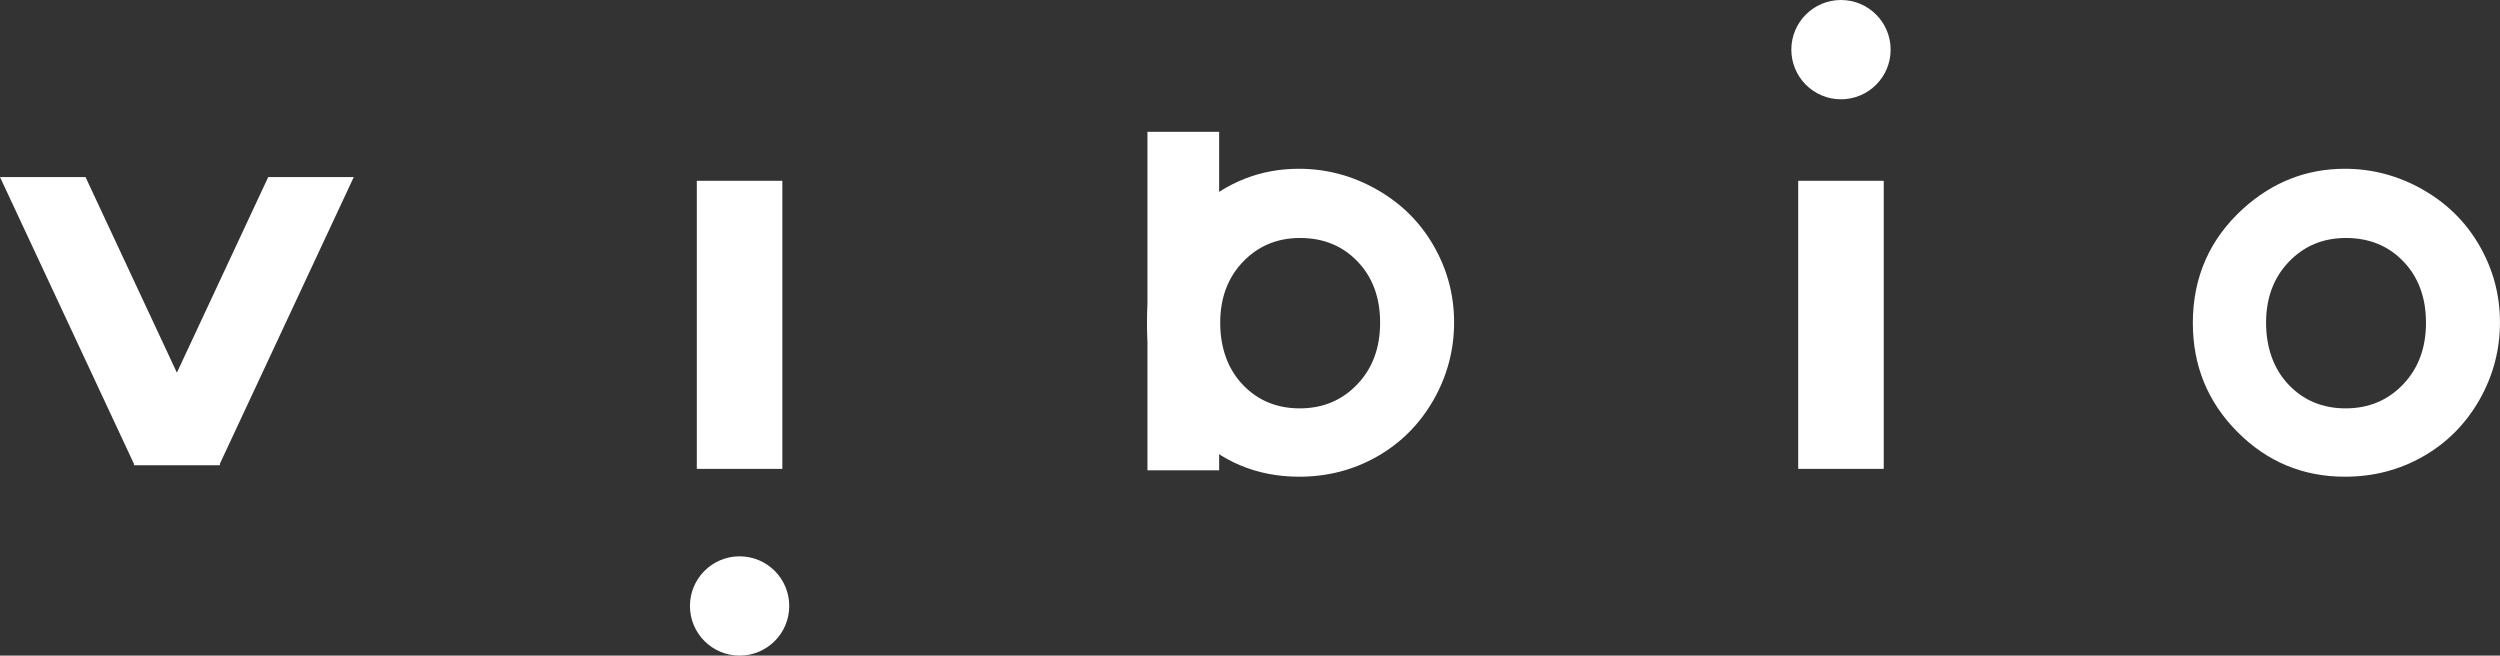 <?xml version="1.0" encoding="UTF-8"?>
<svg id="Layer_2" data-name="Layer 2" xmlns="http://www.w3.org/2000/svg" viewBox="0 0 677.26 177.6">
  <rect x="0" y="0" width="677.26" height="177.6" fill="#333333" stroke="none"/>
  <defs>
    <style>
      .cls-1 {
        fill: #fff;
        stroke-width: 0px;
      }
    </style>
  </defs>
  <g id="Layer_2-2" data-name="Layer 2">
    <g>
      <path class="cls-1" d="M635.18,45.72c7.49,0,14.52,1.87,21.11,5.61,6.59,3.74,11.73,8.82,15.42,15.24,3.69,6.42,5.54,13.35,5.54,20.78s-1.86,14.49-5.58,21c-3.72,6.51-8.79,11.61-15.2,15.28-6.42,3.67-13.49,5.51-21.22,5.51-11.38,0-21.09-4.05-29.13-12.14-8.05-8.09-12.07-17.93-12.07-29.5,0-12.4,4.55-22.73,13.64-30.99,7.97-7.19,17.14-10.79,27.49-10.79ZM635.51,64.47c-6.18,0-11.33,2.15-15.45,6.45-4.12,4.3-6.17,9.81-6.17,16.52s2.03,12.49,6.1,16.77c4.07,4.28,9.22,6.42,15.45,6.42s11.42-2.16,15.56-6.49c4.14-4.33,6.21-9.89,6.21-16.7s-2.03-12.34-6.1-16.59c-4.07-4.25-9.26-6.38-15.6-6.38Z"/>
      <g>
        <path class="cls-1" d="M351.85,45.72c7.49,0,14.52,1.87,21.11,5.61,6.59,3.74,11.73,8.82,15.42,15.24,3.69,6.42,5.54,13.35,5.54,20.78s-1.86,14.49-5.58,21c-3.72,6.51-8.79,11.61-15.2,15.28-6.42,3.67-13.49,5.51-21.22,5.51-11.38,0-21.09-4.05-29.13-12.14-8.05-8.09-12.07-17.93-12.07-29.5,0-12.4,4.55-22.73,13.64-30.99,7.97-7.19,17.14-10.79,27.49-10.79ZM352.18,64.47c-6.18,0-11.33,2.15-15.45,6.45-4.12,4.3-6.17,9.81-6.17,16.52s2.03,12.49,6.1,16.77c4.07,4.28,9.22,6.42,15.45,6.42s11.42-2.16,15.56-6.49c4.14-4.33,6.21-9.89,6.21-16.7s-2.03-12.34-6.1-16.59c-4.07-4.25-9.26-6.38-15.6-6.38Z"/>
        <rect class="cls-1" x="310.85" y="35.71" width="19.42" height="91.7"/>
      </g>
      <g>
        <polygon class="cls-1" points="59.62 126.01 36.45 126.01 0 47.97 23.17 47.97 59.62 126.01"/>
        <polygon class="cls-1" points="36.22 126.01 59.39 126.01 95.84 47.97 72.66 47.97 36.22 126.01"/>
      </g>
      <g>
        <rect class="cls-1" x="188.77" y="48.98" width="23.17" height="78.04"/>
        <circle class="cls-1" cx="200.36" cy="164.16" r="13.45"/>
      </g>
      <g>
        <rect class="cls-1" x="487.14" y="48.98" width="23.17" height="78.04"/>
        <circle class="cls-1" cx="498.73" cy="13.45" r="13.45"/>
      </g>
    </g>
  </g>
</svg>